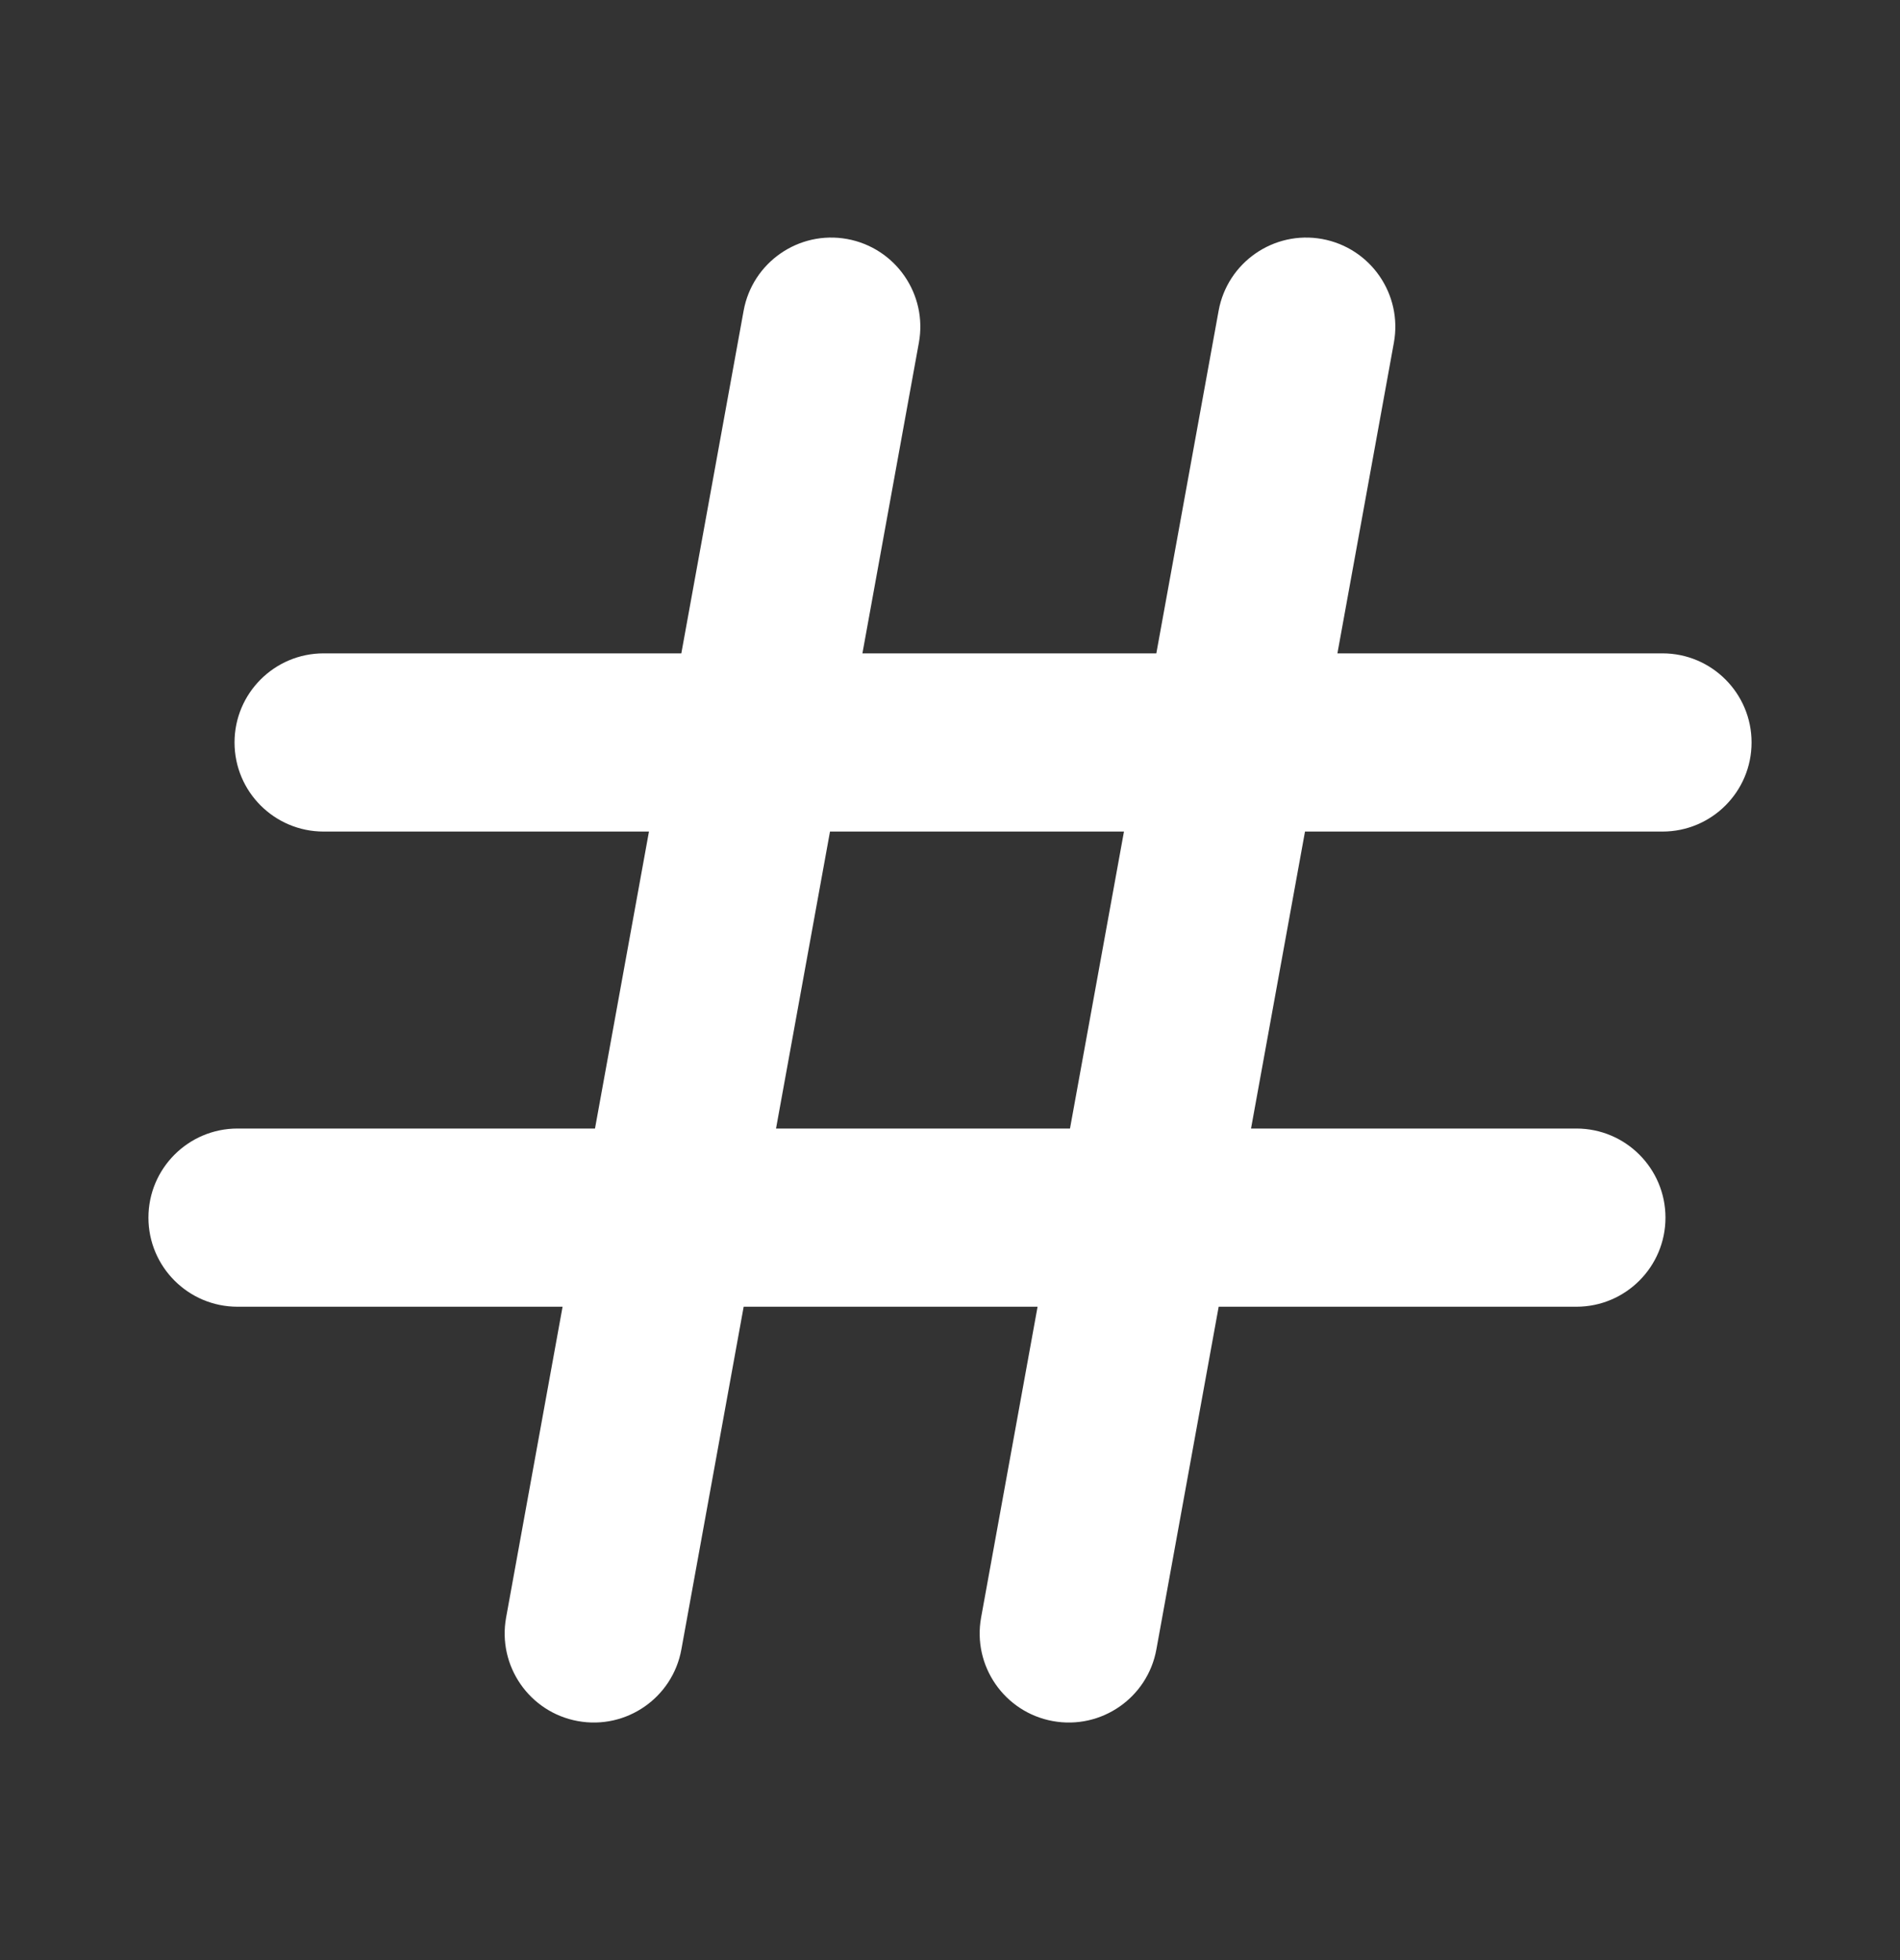 <svg width="32" height="33" viewBox="0 0 32 33" fill="none" xmlns="http://www.w3.org/2000/svg">
<rect x="0" y="0" width="32" height="33" fill="#333333" stroke="none"/>
<path fill-rule="evenodd" clip-rule="evenodd" d="M22.984 5.679C23.083 5.136 22.722 4.615 22.179 4.516C21.636 4.418 21.115 4.778 21.016 5.321L19.893 11.5H13.925L14.984 5.679C15.083 5.136 14.722 4.615 14.179 4.516C13.636 4.418 13.115 4.778 13.016 5.321L11.893 11.5H5.45C4.898 11.5 4.45 11.948 4.45 12.5C4.45 13.052 4.898 13.5 5.45 13.5H11.529L10.438 19.5H4C3.448 19.5 3 19.948 3 20.5C3 21.052 3.448 21.5 4 21.5H10.075L9.016 27.321C8.917 27.865 9.278 28.385 9.821 28.484C10.364 28.583 10.885 28.223 10.984 27.679L12.107 21.5H18.075L17.016 27.321C16.917 27.865 17.278 28.385 17.821 28.484C18.364 28.583 18.885 28.223 18.984 27.679L20.107 21.5H26.55C27.102 21.5 27.55 21.052 27.55 20.5C27.55 19.948 27.102 19.5 26.55 19.5H20.471L21.562 13.5H28C28.552 13.5 29 13.052 29 12.5C29 11.948 28.552 11.5 28 11.5H21.925L22.984 5.679ZM18.438 19.5L19.529 13.5H13.562L12.471 19.5H18.438Z" fill="white"/>
<path fill-rule="evenodd" clip-rule="evenodd" d="M12.524 5.232C12.672 4.417 13.453 3.876 14.268 4.024C15.083 4.173 15.624 4.954 15.476 5.769L14.525 11H19.475L20.524 5.232C20.672 4.417 21.453 3.876 22.268 4.024C23.083 4.173 23.624 4.954 23.476 5.769L22.525 11H28C28.828 11 29.5 11.672 29.5 12.5C29.5 13.329 28.828 14 28 14H21.979L21.07 19H26.55C27.378 19 28.05 19.672 28.05 20.5C28.05 21.328 27.378 22 26.55 22H20.525L19.476 27.769C19.328 28.584 18.547 29.124 17.732 28.976C16.917 28.828 16.376 28.047 16.524 27.232L17.475 22H12.525L11.476 27.769C11.328 28.584 10.547 29.124 9.732 28.976C8.917 28.828 8.376 28.047 8.524 27.232L9.475 22H4C3.172 22 2.5 21.328 2.5 20.5C2.5 19.672 3.172 19 4 19H10.021L10.93 14H5.45C4.622 14 3.95 13.329 3.95 12.5C3.95 11.672 4.622 11 5.45 11H11.475L12.524 5.232ZM14.089 5.008C13.818 4.959 13.557 5.139 13.508 5.411L12.385 11.589C12.341 11.827 12.134 12 11.893 12H5.45C5.174 12 4.95 12.224 4.95 12.5C4.95 12.776 5.174 13 5.45 13H11.529C11.677 13 11.818 13.066 11.913 13.18C12.008 13.293 12.047 13.444 12.021 13.589L10.93 19.59C10.887 19.827 10.68 20 10.438 20H4C3.724 20 3.5 20.224 3.5 20.5C3.5 20.776 3.724 21 4 21H10.075C10.223 21 10.363 21.066 10.458 21.18C10.553 21.294 10.593 21.444 10.566 21.59L9.508 27.411C9.459 27.683 9.639 27.943 9.911 27.992C10.182 28.042 10.443 27.861 10.492 27.59L11.615 21.411C11.659 21.173 11.866 21 12.107 21H18.075C18.223 21 18.363 21.066 18.458 21.18C18.553 21.294 18.593 21.444 18.567 21.59L17.508 27.411C17.459 27.683 17.639 27.943 17.91 27.992C18.182 28.042 18.442 27.861 18.492 27.59L19.615 21.411C19.659 21.173 19.866 21 20.107 21H26.55C26.826 21 27.05 20.776 27.05 20.5C27.05 20.224 26.826 20 26.55 20H20.471C20.323 20 20.182 19.934 20.087 19.82C19.992 19.707 19.953 19.556 19.979 19.411L21.07 13.411C21.113 13.173 21.32 13 21.562 13H28C28.276 13 28.5 12.776 28.5 12.5C28.5 12.224 28.276 12 28 12H21.925C21.777 12 21.637 11.934 21.542 11.82C21.447 11.707 21.407 11.556 21.434 11.411L22.492 5.59C22.541 5.318 22.361 5.058 22.089 5.008C21.818 4.959 21.558 5.139 21.508 5.411L20.385 11.589C20.341 11.827 20.134 12 19.893 12H13.925C13.777 12 13.637 11.934 13.542 11.82C13.447 11.707 13.407 11.556 13.434 11.411L14.492 5.59C14.541 5.318 14.361 5.058 14.089 5.008ZM13.07 13.411C13.113 13.173 13.32 13 13.562 13H19.529C19.677 13 19.818 13.066 19.913 13.18C20.008 13.293 20.047 13.444 20.021 13.589L18.93 19.59C18.887 19.827 18.68 20 18.438 20H12.471C12.323 20 12.182 19.934 12.087 19.82C11.992 19.707 11.953 19.556 11.979 19.411L13.07 13.411ZM13.979 14L13.07 19H18.021L18.93 14H13.979Z" fill="white"/>
</svg>

